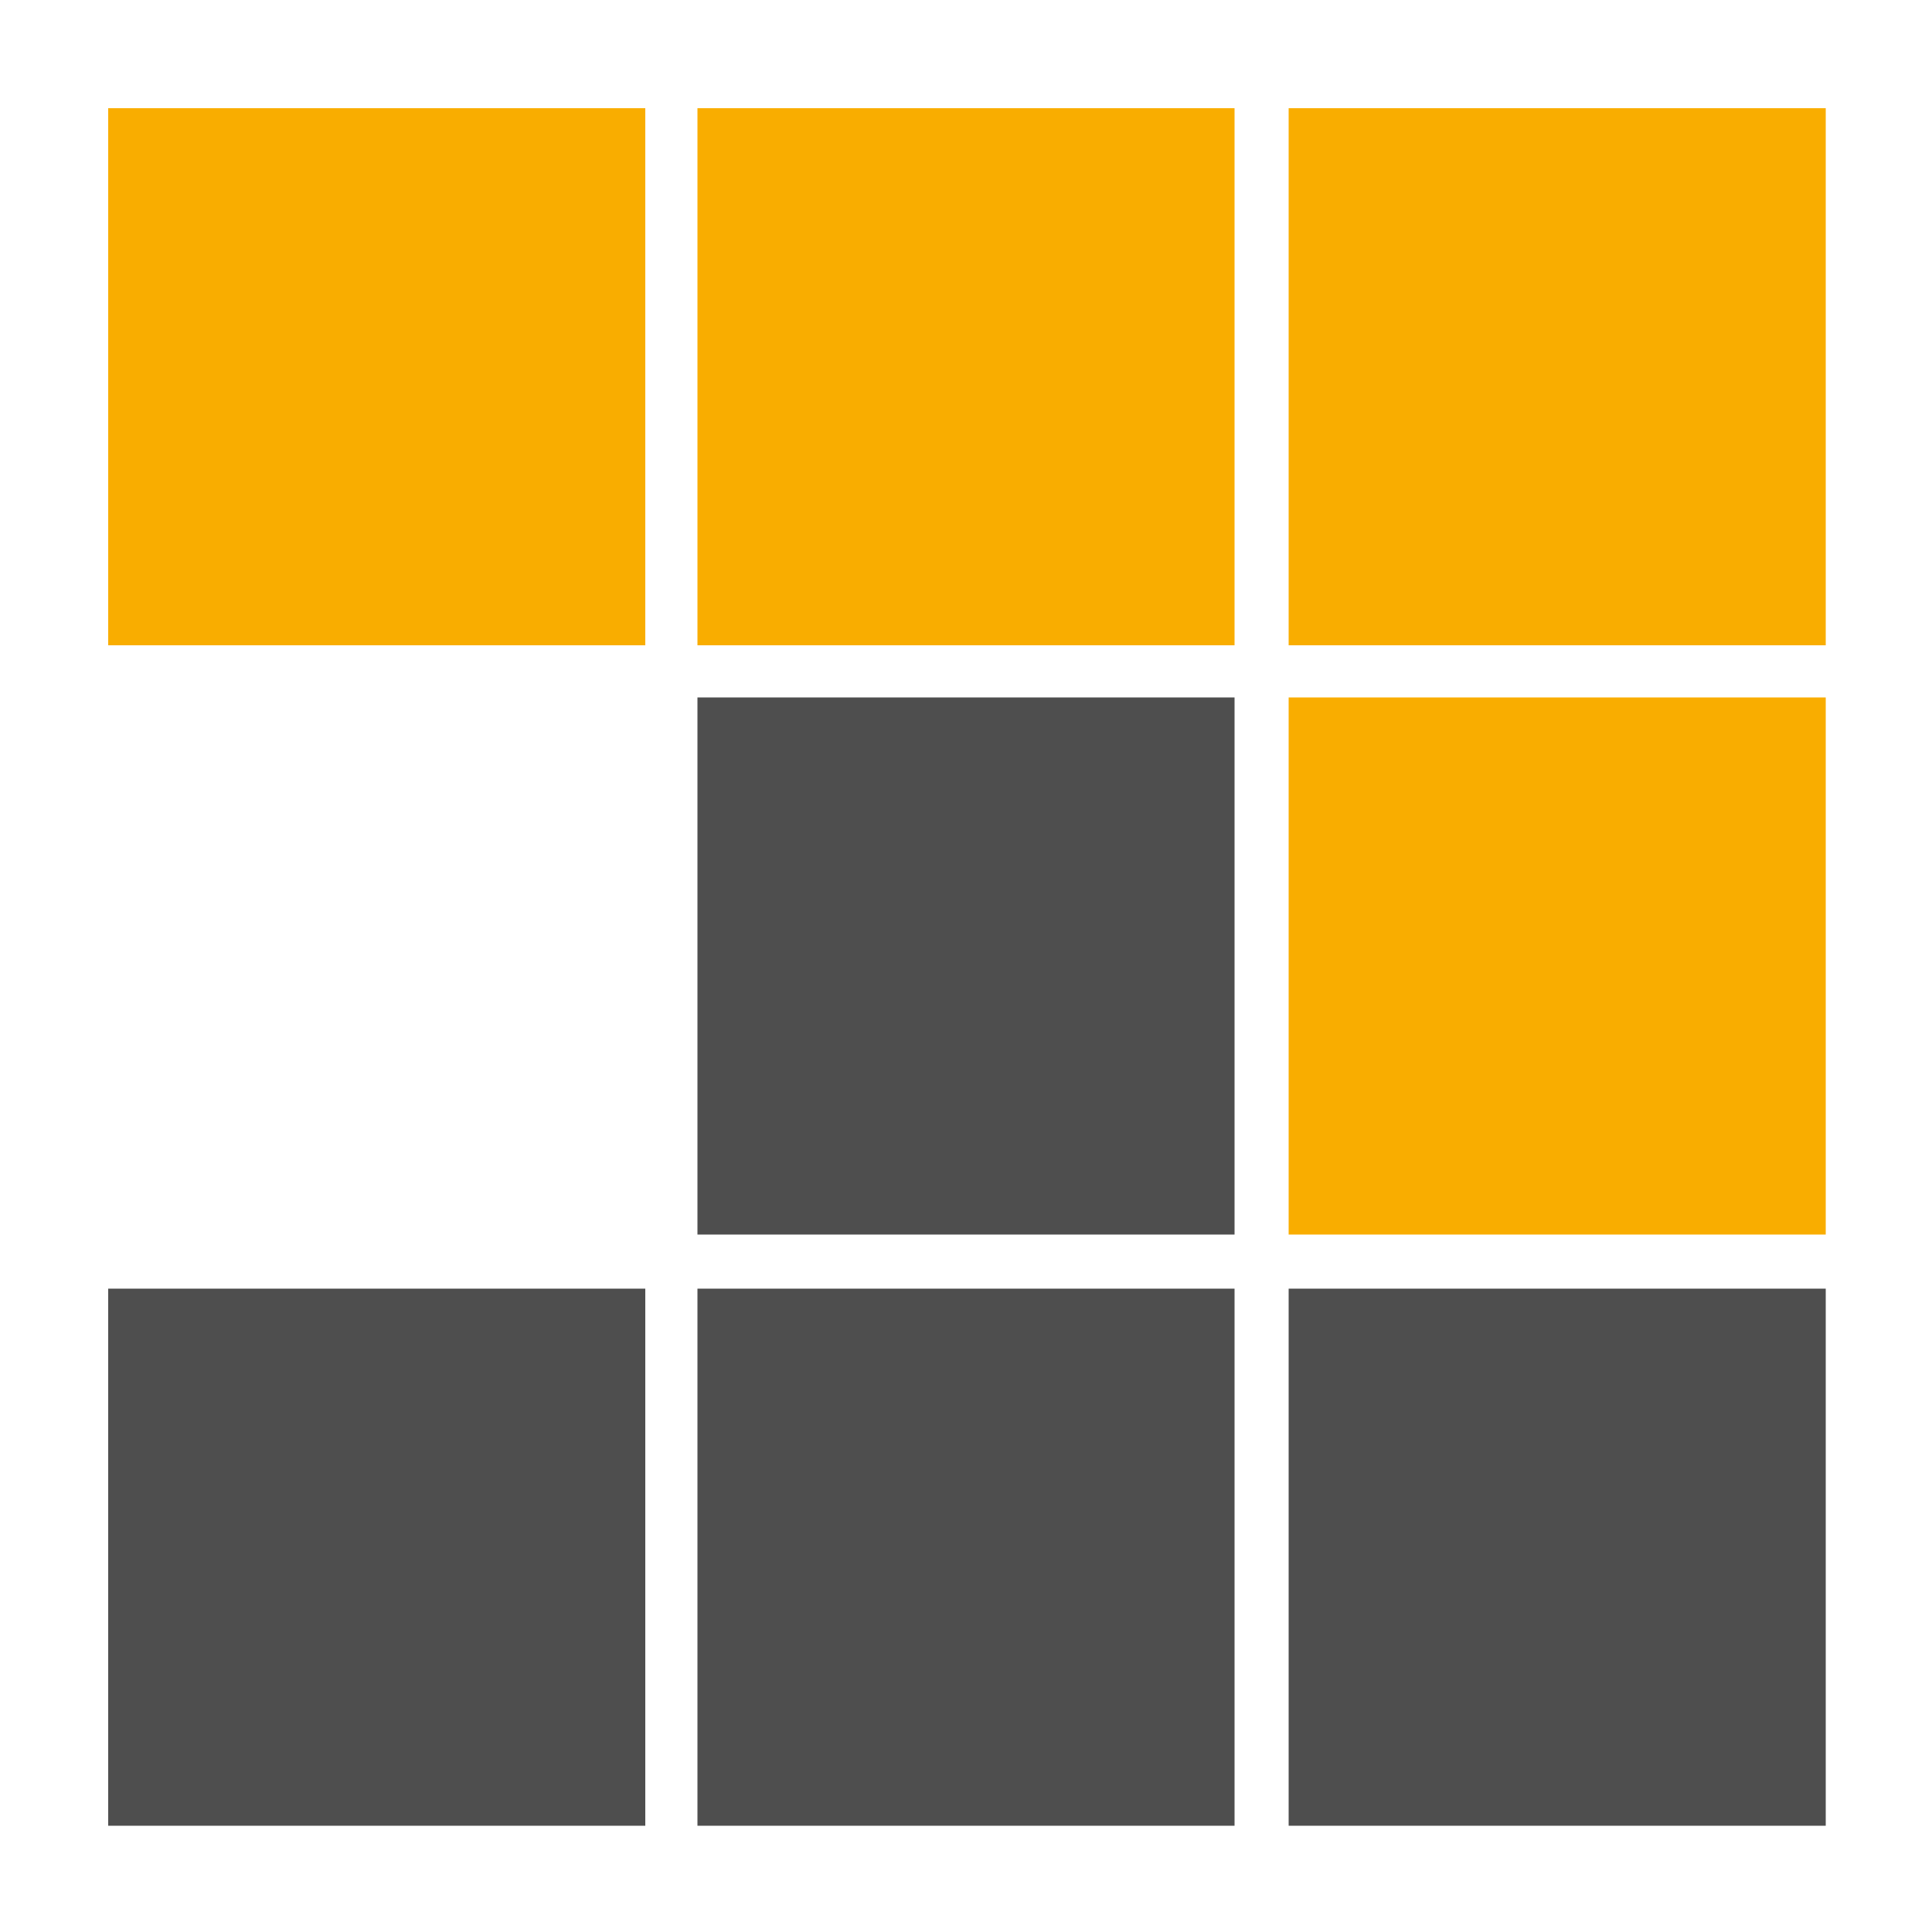 <svg xmlns="http://www.w3.org/2000/svg" viewBox="0 0 100 100">
	<path fill="#fff" d="M0 0h100v100H0V0z"/>
	<path fill="#f9ad00" d="M5.6 5.6h27.8v27.8H5.6zM36.1 5.6h27.8v27.8H36.1zM66.7 5.6h27.8v27.8H66.7zM66.7 36.1h27.8v27.8H66.7z"/>
	<path fill="#4e4e4e" d="M36.1 63.9h27.8V36.1H36.1zM36.1 66.7h27.8v27.8H36.1zM66.7 66.7h27.8v27.8H66.7zM5.6 66.7h27.8v27.8H5.6z"/>
</svg>
